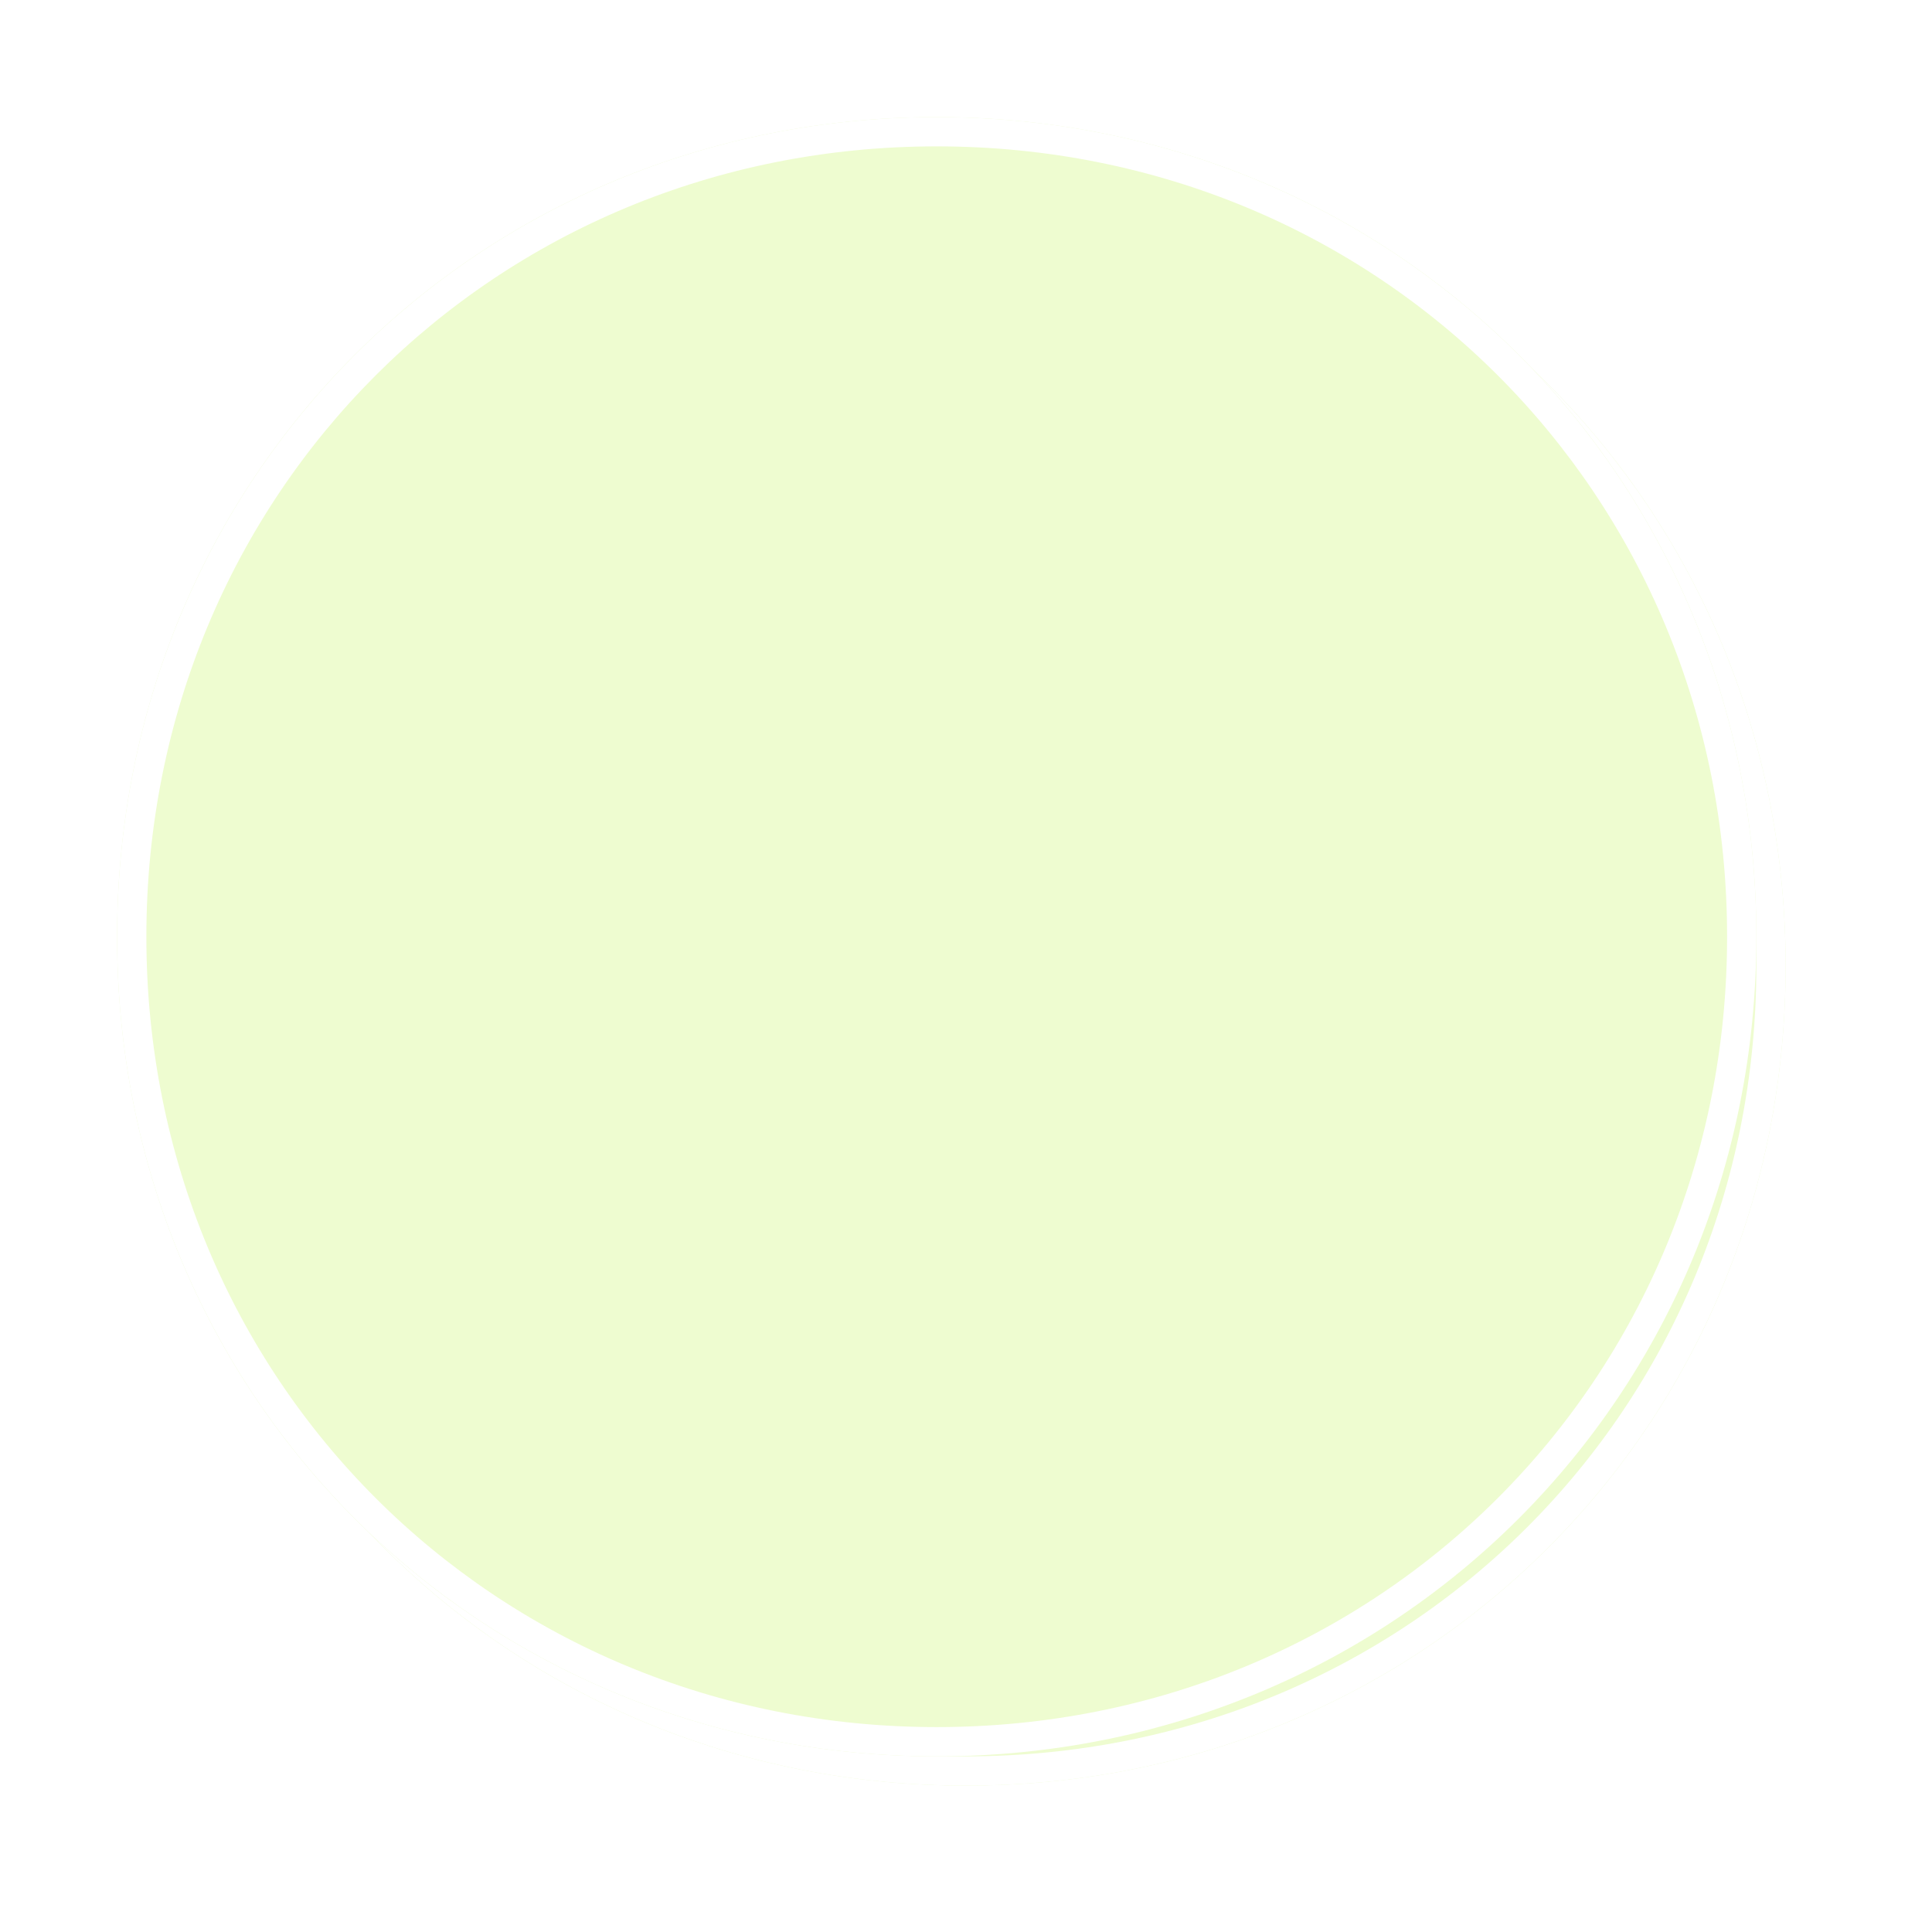 ﻿<?xml version="1.0" encoding="utf-8"?>
<svg version="1.1" xmlns:xlink="http://www.w3.org/1999/xlink" width="66px" height="66px" xmlns="http://www.w3.org/2000/svg">
  <defs>
    <filter x="38px" y="472px" width="66px" height="66px" filterUnits="userSpaceOnUse" id="filter50">
      <feOffset dx="1" dy="1" in="SourceAlpha" result="shadowOffsetInner" />
      <feGaussianBlur stdDeviation="2.5" in="shadowOffsetInner" result="shadowGaussian" />
      <feComposite in2="shadowGaussian" operator="atop" in="SourceAlpha" result="shadowComposite" />
      <feColorMatrix type="matrix" values="0 0 0 0 0  0 0 0 0 0  0 0 0 0 0  0 0 0 0.698 0  " in="shadowComposite" />
    </filter>
    <g id="widget51">
      <path d="M 70 476  C 85.68 476  98 488.32  98 504  C 98 519.68  85.68 532  70 532  C 54.32 532  42 519.68  42 504  C 42 488.32  54.32 476  70 476  Z " fill-rule="nonzero" fill="#eefcd0" stroke="none" />
      <path d="M 70 476.5  C 85.4 476.5  97.5 488.6  97.5 504  C 97.5 519.4  85.4 531.5  70 531.5  C 54.6 531.5  42.5 519.4  42.5 504  C 42.5 488.6  54.6 476.5  70 476.5  Z " stroke-width="1" stroke="#ffffff" fill="none" />
    </g>
  </defs>
  <g transform="matrix(1 0 0 1 -38 -472 )">
    <use xlink:href="#widget51" filter="url(#filter50)" />
    <use xlink:href="#widget51" />
  </g>
</svg>